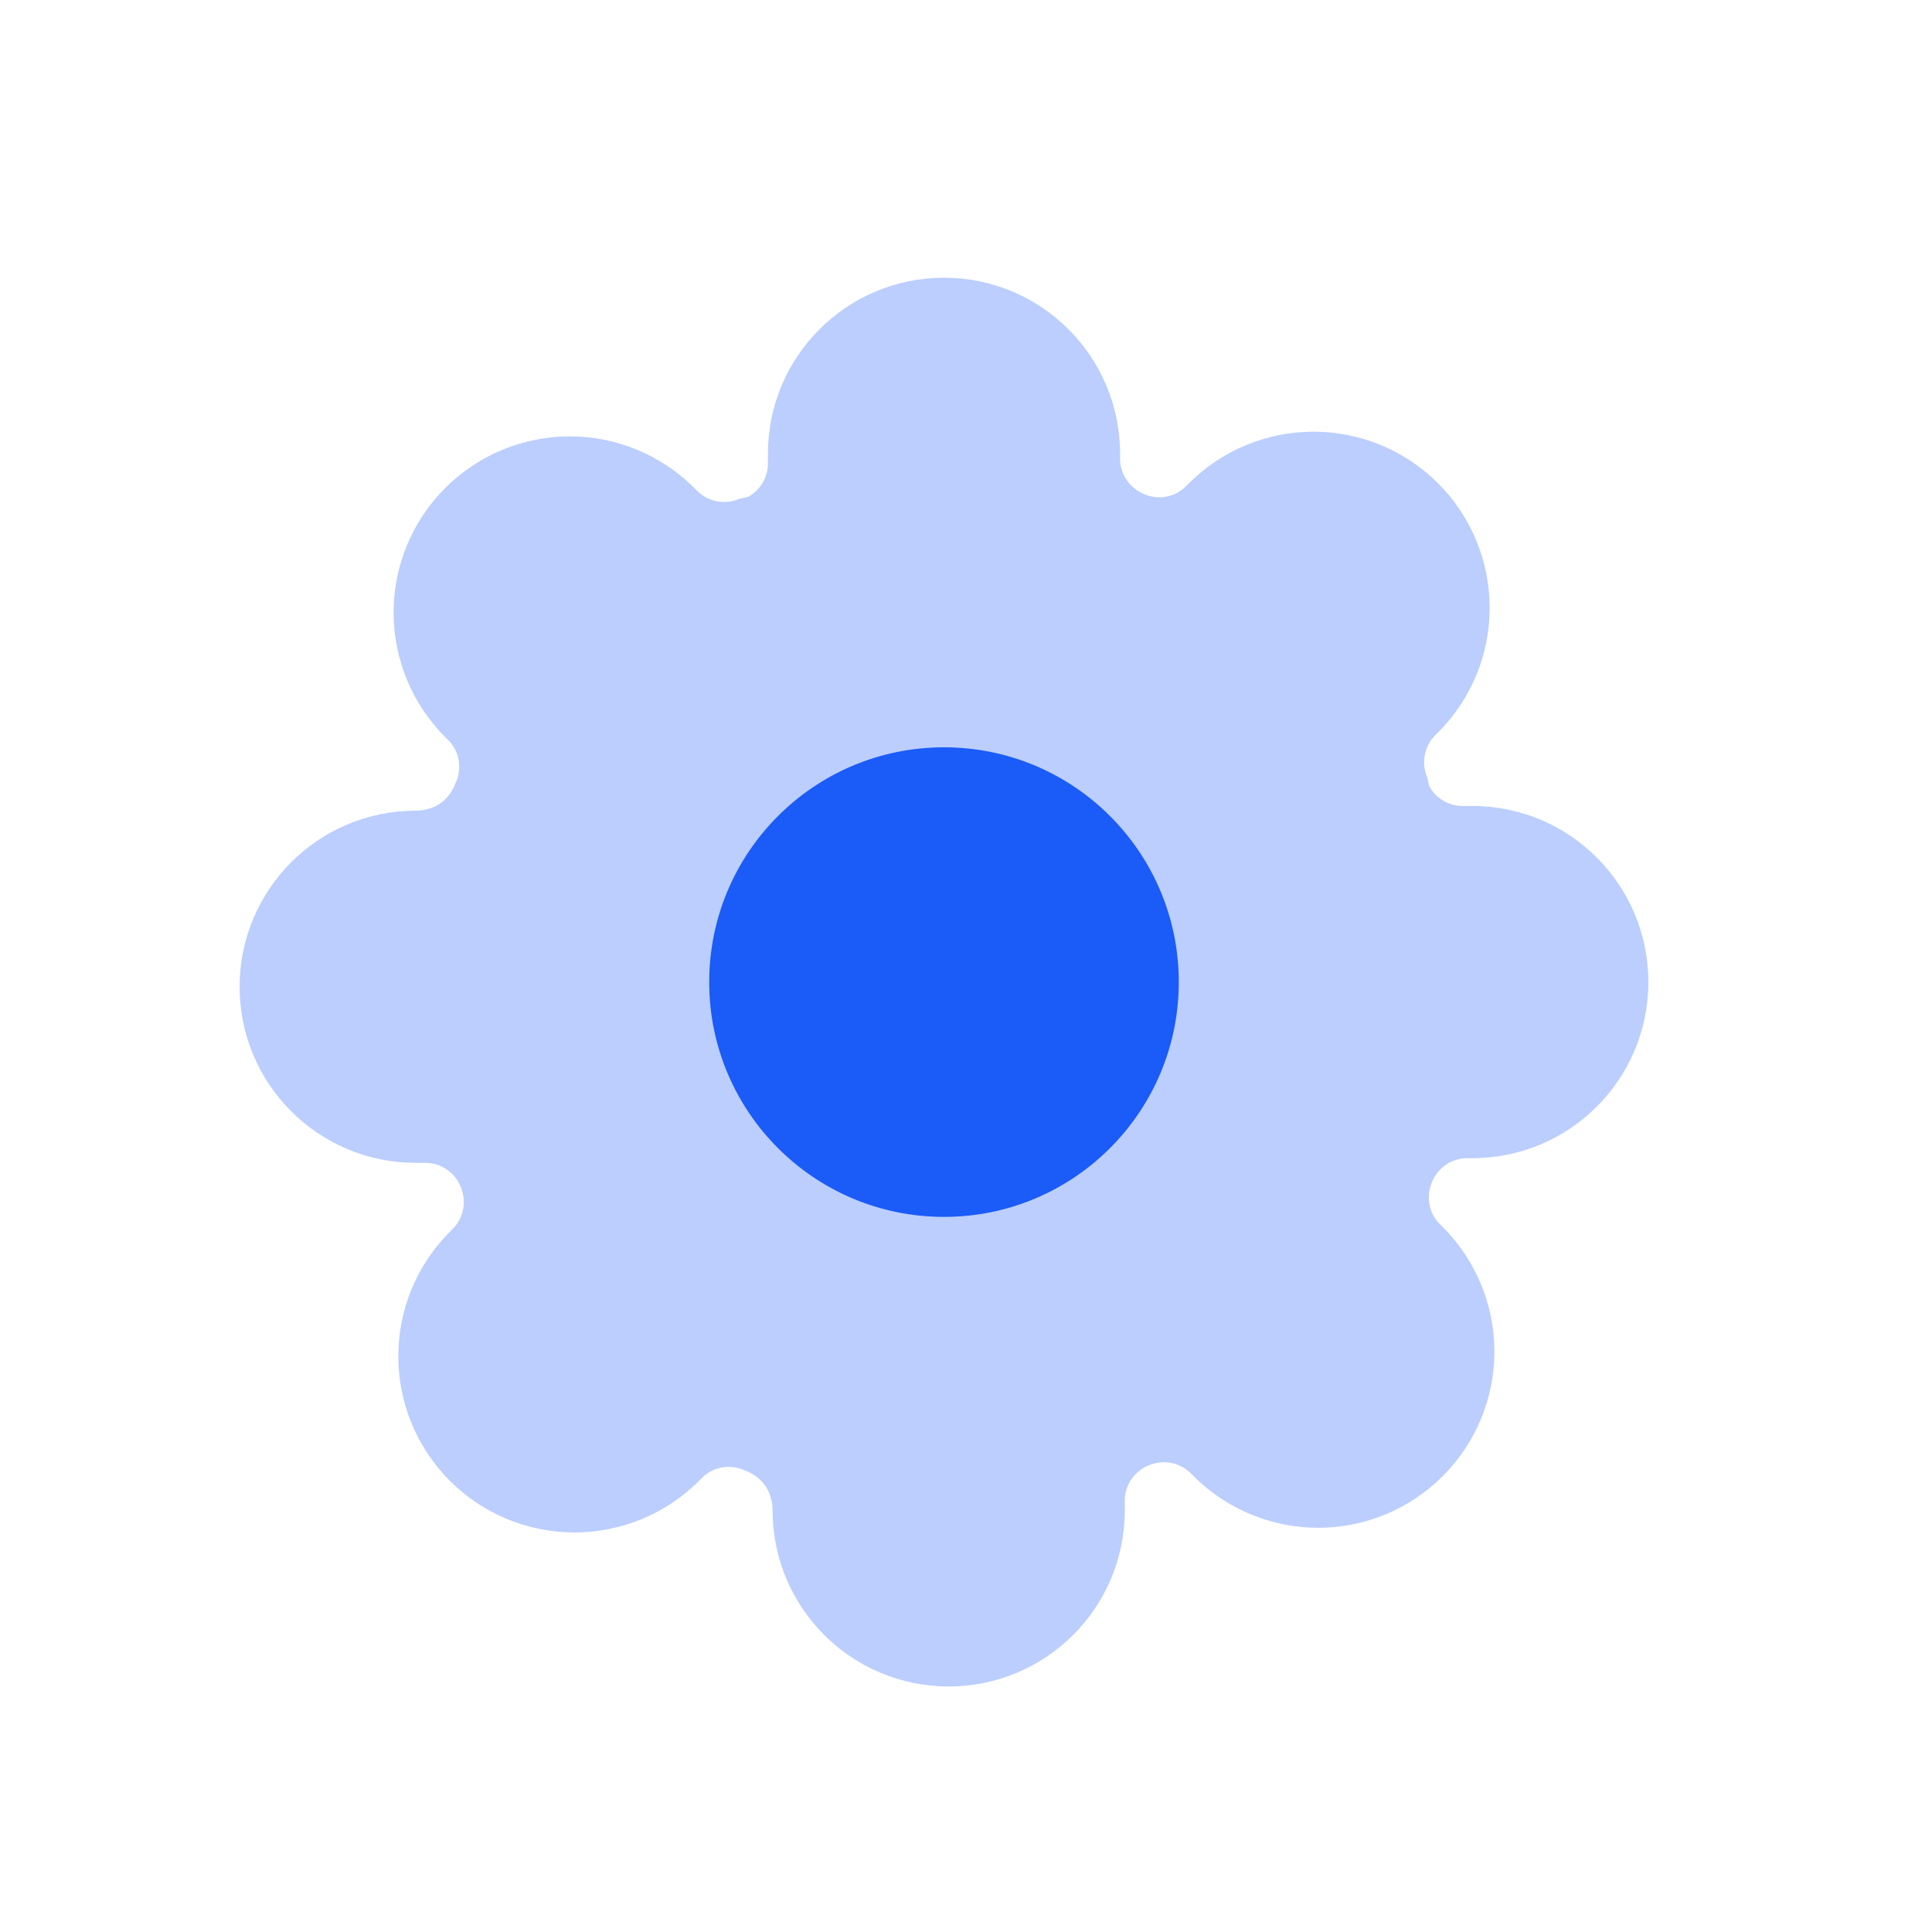 <svg width="36" height="36" viewBox="0 0 36 36" fill="none" xmlns="http://www.w3.org/2000/svg">
<g clip-path="url(#clip0_1_411)">
<g clip-path="url(#clip1_1_411)">
<path opacity="0.3" d="M27.248 15.018H27.434C29.246 15.018 30.715 16.487 30.715 18.3C30.715 20.112 29.246 21.581 27.434 21.581H27.34C27.056 21.582 26.801 21.751 26.689 22.012C26.567 22.288 26.623 22.599 26.818 22.798L26.883 22.863C27.499 23.479 27.846 24.314 27.846 25.185C27.846 26.056 27.499 26.891 26.884 27.505C26.269 28.122 25.433 28.468 24.563 28.468C23.692 28.468 22.857 28.122 22.242 27.506L22.185 27.449C21.977 27.245 21.666 27.189 21.39 27.311C21.129 27.423 20.96 27.678 20.959 27.957V28.143C20.959 29.956 19.49 31.425 17.677 31.425C15.865 31.425 14.396 29.956 14.396 28.143C14.39 27.779 14.205 27.521 13.867 27.394C13.601 27.277 13.291 27.333 13.091 27.528L13.026 27.593C12.411 28.209 11.576 28.555 10.705 28.555C9.834 28.555 8.999 28.209 8.384 27.594C7.768 26.978 7.422 26.143 7.422 25.272C7.422 24.401 7.768 23.566 8.384 22.951L8.441 22.894C8.644 22.686 8.7 22.376 8.578 22.099C8.467 21.839 8.211 21.669 7.932 21.668H7.746C5.934 21.668 4.465 20.199 4.465 18.387C4.465 16.575 5.934 15.106 7.746 15.106C8.111 15.099 8.369 14.915 8.496 14.577C8.613 14.311 8.557 14 8.362 13.801L8.297 13.736C7.681 13.12 7.334 12.285 7.334 11.414C7.334 10.543 7.681 9.708 8.296 9.094C8.911 8.478 9.746 8.131 10.617 8.131C11.488 8.131 12.323 8.478 12.938 9.093L12.995 9.15C13.203 9.354 13.514 9.41 13.78 9.293L13.937 9.26C14.164 9.137 14.308 8.899 14.309 8.642V8.456C14.309 6.644 15.778 5.175 17.59 5.175C19.402 5.175 20.871 6.644 20.871 8.456V8.55C20.872 8.833 21.042 9.089 21.313 9.205C21.579 9.323 21.889 9.266 22.088 9.071L22.154 9.006C22.769 8.39 23.604 8.044 24.475 8.044C25.346 8.044 26.181 8.39 26.796 9.005C27.412 9.621 27.758 10.456 27.758 11.327C27.758 12.198 27.412 13.033 26.796 13.648L26.739 13.705C26.536 13.913 26.48 14.223 26.597 14.489L26.63 14.646C26.753 14.873 26.99 15.017 27.248 15.018Z" fill="#1B5BF7"/>
<path fill-rule="evenodd" clip-rule="evenodd" d="M17.59 22.675C20.006 22.675 21.965 20.716 21.965 18.3C21.965 15.883 20.006 13.925 17.59 13.925C15.174 13.925 13.215 15.883 13.215 18.3C13.215 20.716 15.174 22.675 17.59 22.675Z" fill="#1B5BF7"/>
</g>
</g>
<defs>
<clipPath id="clip0_1_411">
<rect width="35" height="35" fill="white" transform="translate(0.09 0.8)"/>
</clipPath>
<clipPath id="clip1_1_411">
<rect width="35" height="35" fill="white" transform="translate(0.09 0.8)"/>
</clipPath>
</defs>
</svg>
